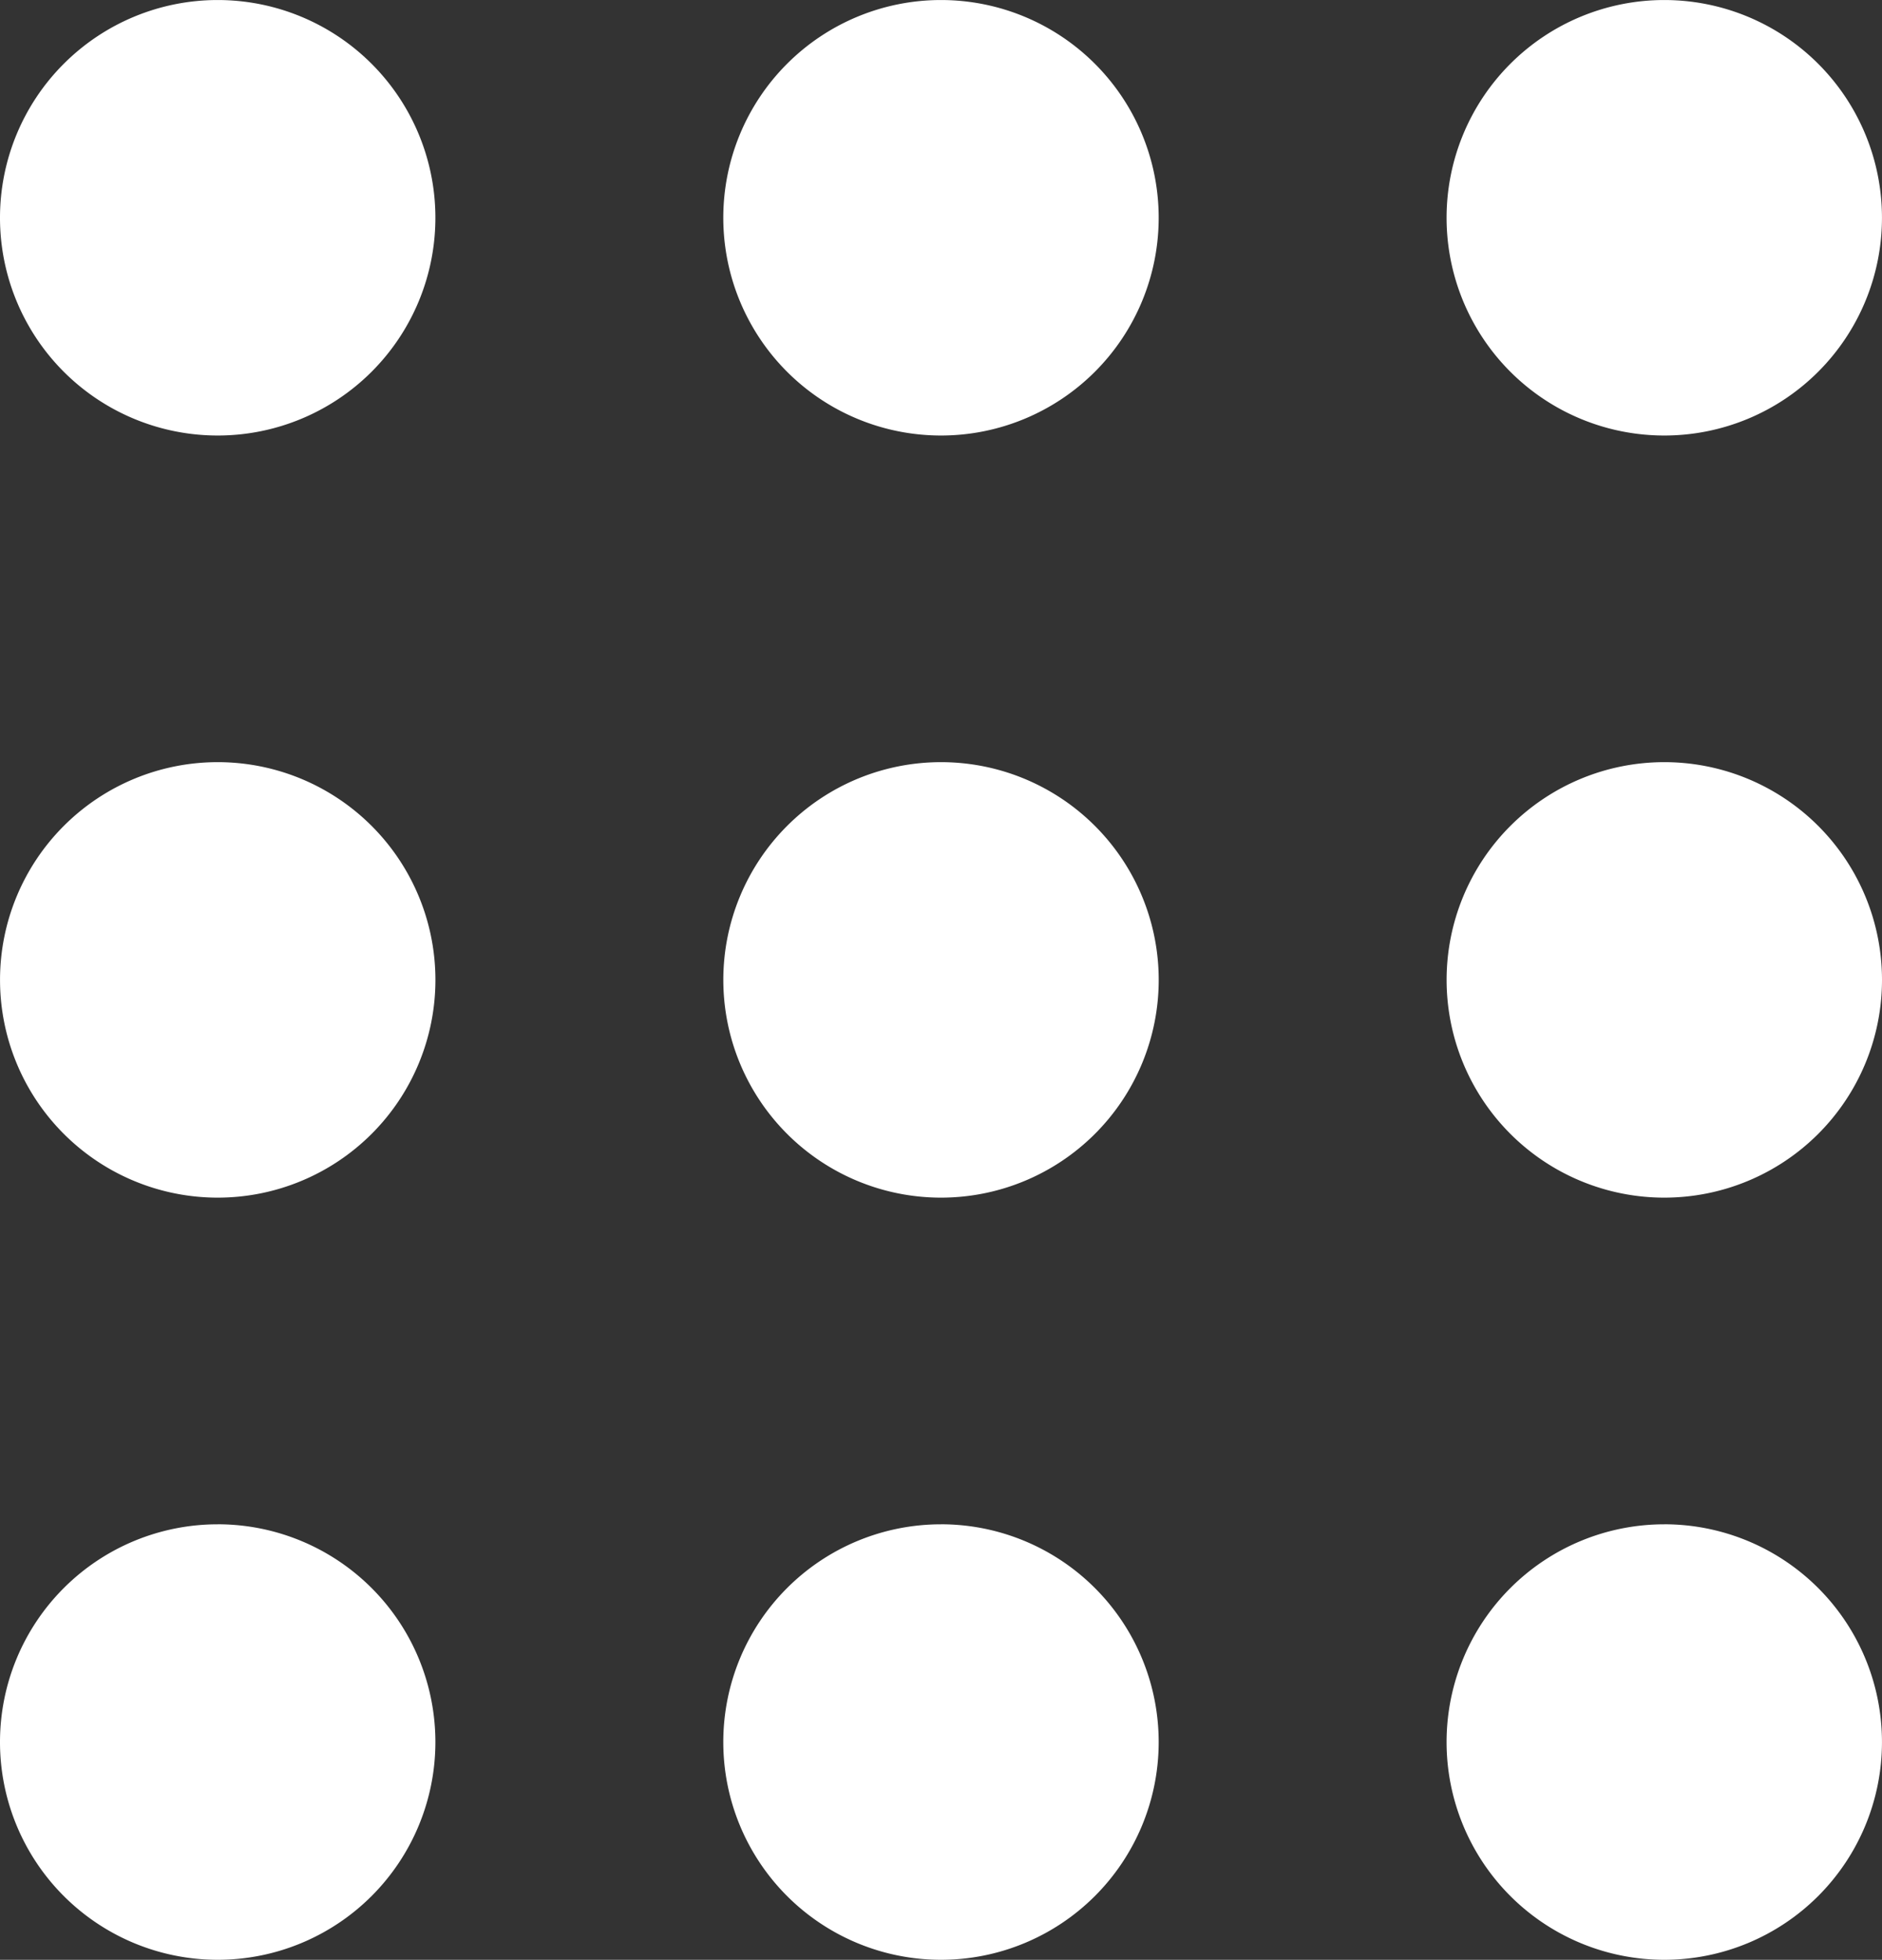 <svg xmlns="http://www.w3.org/2000/svg" width="63.395" height="66" viewBox="0 0 63.395 66">
  <rect x="0" y="0" width="63.395" height="66" fill="#333333" stroke="none"/>
  <g id="Group_1" data-name="Group 1" transform="translate(-1716.605 -44)">
    <path id="bcd7e93b469c95a276df1884e90d3ade" d="M17.333,17.667A7.333,7.333,0,1,0,10,10.333,7.333,7.333,0,0,0,17.333,17.667Zm0,36.667a7.333,7.333,0,1,0,7.333,7.333A7.333,7.333,0,0,0,17.333,54.333Zm0-25.667A7.333,7.333,0,1,0,24.667,36,7.333,7.333,0,0,0,17.333,28.667Z" transform="translate(1755.333 41)" fill="#fff"/>
    <path id="bcd7e93b469c95a276df1884e90d3ade-2" data-name="bcd7e93b469c95a276df1884e90d3ade" d="M17.333,17.667A7.333,7.333,0,1,0,10,10.333,7.333,7.333,0,0,0,17.333,17.667Zm0,36.667a7.333,7.333,0,1,0,7.333,7.333A7.333,7.333,0,0,0,17.333,54.333Zm0-25.667A7.333,7.333,0,1,0,24.667,36,7.333,7.333,0,0,0,17.333,28.667Z" transform="translate(1730.969 41)" fill="#fff"/>
    <path id="bcd7e93b469c95a276df1884e90d3ade-3" data-name="bcd7e93b469c95a276df1884e90d3ade" d="M17.333,17.667A7.333,7.333,0,1,0,10,10.333,7.333,7.333,0,0,0,17.333,17.667Zm0,36.667a7.333,7.333,0,1,0,7.333,7.333A7.333,7.333,0,0,0,17.333,54.333Zm0-25.667A7.333,7.333,0,1,0,24.667,36,7.333,7.333,0,0,0,17.333,28.667Z" transform="translate(1706.605 41)" fill="#fff"/>
  </g>
</svg>
